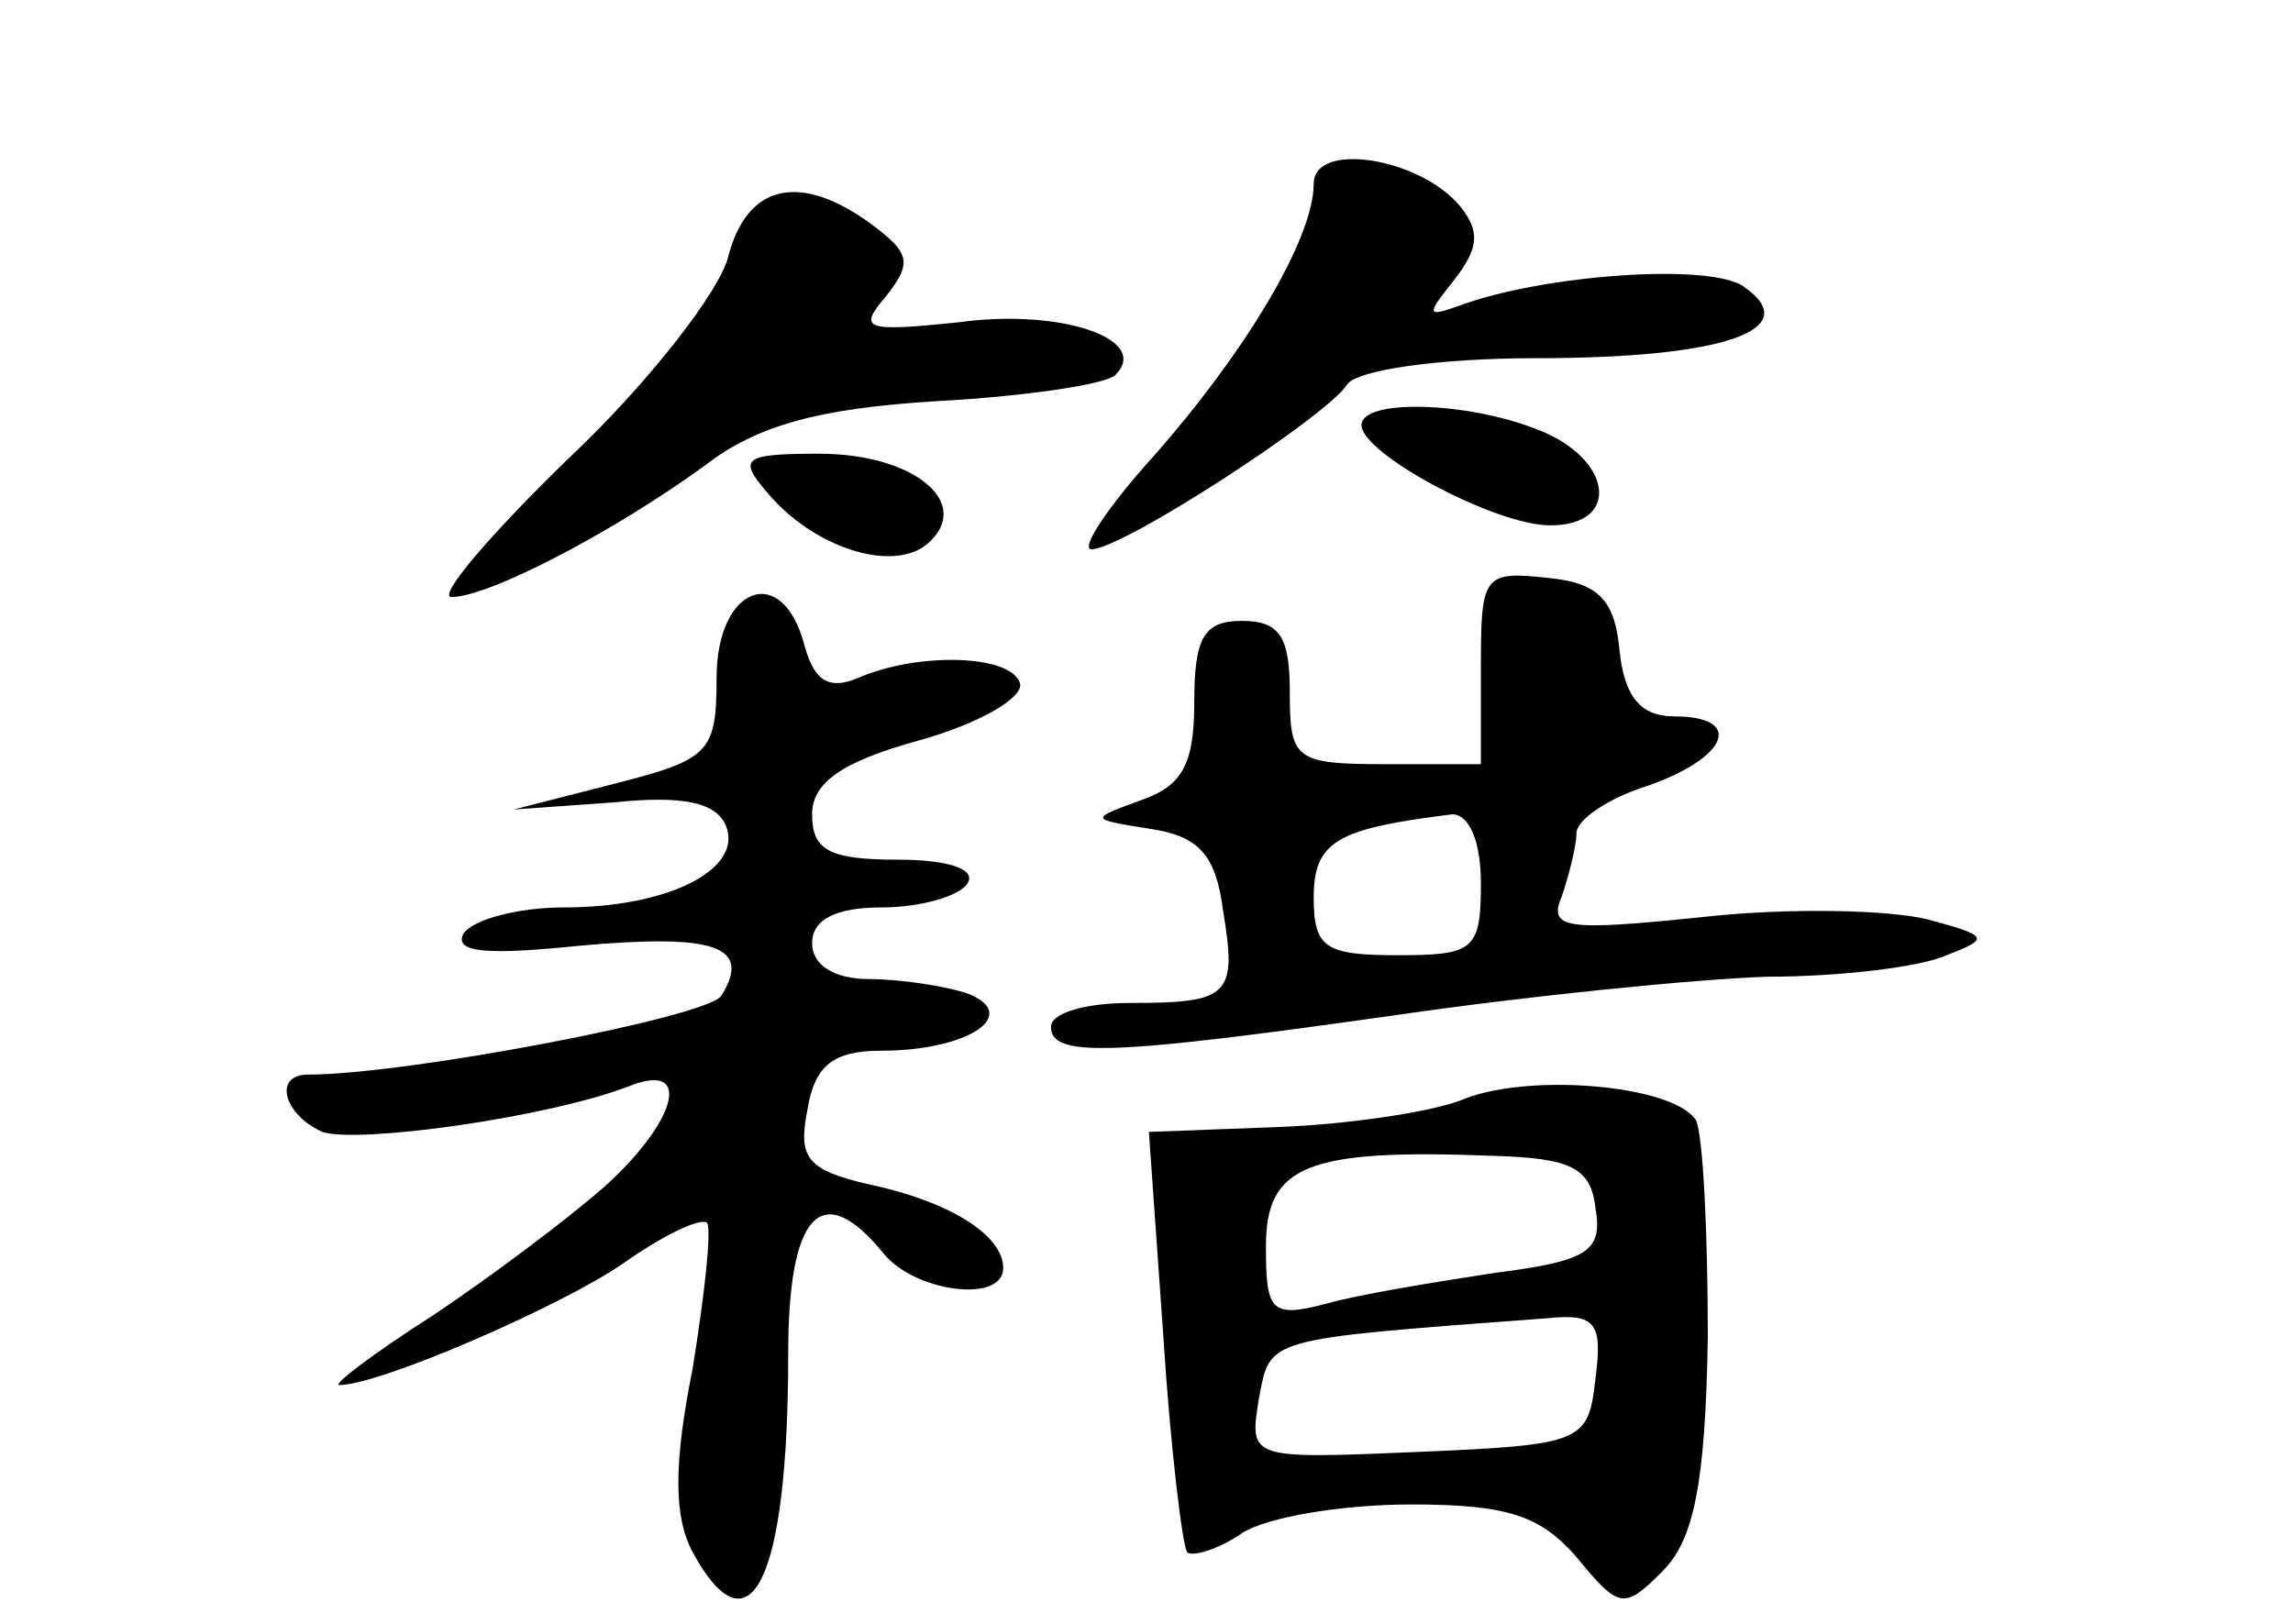 <?xml version="1.0" standalone="no"?>
<!DOCTYPE svg PUBLIC "-//W3C//DTD SVG 20010904//EN"
 "http://www.w3.org/TR/2001/REC-SVG-20010904/DTD/svg10.dtd">
<svg version="1.0" xmlns="http://www.w3.org/2000/svg"
 width="96pt" height="68pt" viewBox="0 0 96 68"
 preserveAspectRatio="xMidYMid meet">
<g transform="translate(0,68) scale(0.1,-0.1)"
fill="#000000" stroke="none">
<path d="M550 603 c0 -23 -29 -71 -67 -114 -19 -21 -31 -39 -26 -39 13 0 99
56 107 69 4 6 38 11 79 11 79 0 113 12 87 30 -14 10 -84 5 -119 -8 -14 -5 -14
-4 -2 11 10 13 11 20 2 31 -17 20 -61 27 -61 9z"/>
<path d="M305 573 c-3 -14 -33 -53 -67 -85 -33 -32 -55 -58 -49 -58 16 0 69
28 106 55 22 17 48 24 97 27 37 2 71 7 75 11 15 15 -23 28 -66 22 -39 -4 -42
-3 -30 11 11 14 10 18 -6 30 -30 22 -52 17 -60 -13z"/>
<path d="M570 502 c0 -12 56 -42 79 -42 30 0 26 28 -5 40 -30 12 -74 13 -74 2z"/>
<path d="M321 474 c19 -23 52 -34 67 -22 20 17 -5 38 -45 38 -32 0 -34 -2 -22
-16z"/>
<path d="M620 401 l0 -41 -40 0 c-38 0 -40 2 -40 30 0 23 -4 30 -20 30 -16 0
-20 -7 -20 -34 0 -26 -5 -35 -22 -41 -22 -8 -22 -8 3 -12 21 -3 28 -11 31 -34
6 -36 3 -39 -39 -39 -18 0 -33 -4 -33 -10 0 -13 25 -12 145 5 55 8 125 15 155
16 30 0 64 4 75 9 18 7 18 8 -8 15 -16 4 -58 5 -94 1 -58 -6 -65 -5 -59 9 3 9
6 21 6 26 0 6 14 15 30 20 34 12 40 29 11 29 -14 0 -21 8 -23 28 -2 21 -9 28
-30 30 -27 3 -28 1 -28 -37z m0 -91 c0 -28 -3 -30 -35 -30 -30 0 -35 3 -35 24
0 24 10 29 58 35 7 0 12 -11 12 -29z"/>
<path d="M300 396 c0 -31 -3 -34 -42 -44 l-43 -11 42 3 c29 3 43 0 47 -10 7
-18 -24 -34 -68 -34 -19 0 -38 -5 -42 -11 -4 -8 10 -9 49 -5 56 5 72 0 59 -21
-6 -9 -132 -33 -173 -33 -15 0 -10 -17 6 -24 15 -5 94 6 128 19 27 11 21 -14
-10 -42 -16 -14 -48 -38 -72 -54 -25 -16 -42 -29 -39 -29 17 0 93 33 119 51
17 12 32 19 35 17 2 -3 -1 -30 -6 -61 -8 -40 -8 -62 0 -77 24 -44 40 -12 40
83 0 59 14 74 40 42 13 -16 50 -21 50 -6 0 14 -23 28 -56 35 -26 6 -30 11 -26
31 3 19 11 25 31 25 36 0 59 15 36 24 -9 3 -28 6 -41 6 -15 0 -24 6 -24 15 0
10 10 15 29 15 17 0 33 5 36 10 4 6 -8 10 -29 10 -29 0 -36 4 -36 19 0 13 12
22 45 31 25 7 44 18 42 24 -4 12 -43 13 -68 2 -12 -5 -18 -1 -22 13 -9 36 -37
26 -37 -13z"/>
<path d="M611 219 c-14 -5 -48 -10 -77 -11 l-53 -2 6 -85 c3 -47 8 -88 10 -91
2 -2 13 1 23 8 11 7 43 12 71 12 41 0 54 -5 69 -22 18 -22 20 -22 36 -6 13 13
18 36 19 98 0 44 -2 85 -5 91 -10 15 -72 20 -99 8z m57 -45 c3 -18 -3 -22 -42
-27 -26 -4 -57 -9 -71 -13 -23 -6 -25 -3 -25 24 0 34 17 41 95 38 33 -1 41 -5
43 -22z m0 -71 c-3 -27 -5 -28 -74 -31 -71 -3 -71 -3 -67 22 5 26 1 25 121 34
20 2 23 -2 20 -25z"/>
</g>
</svg>
